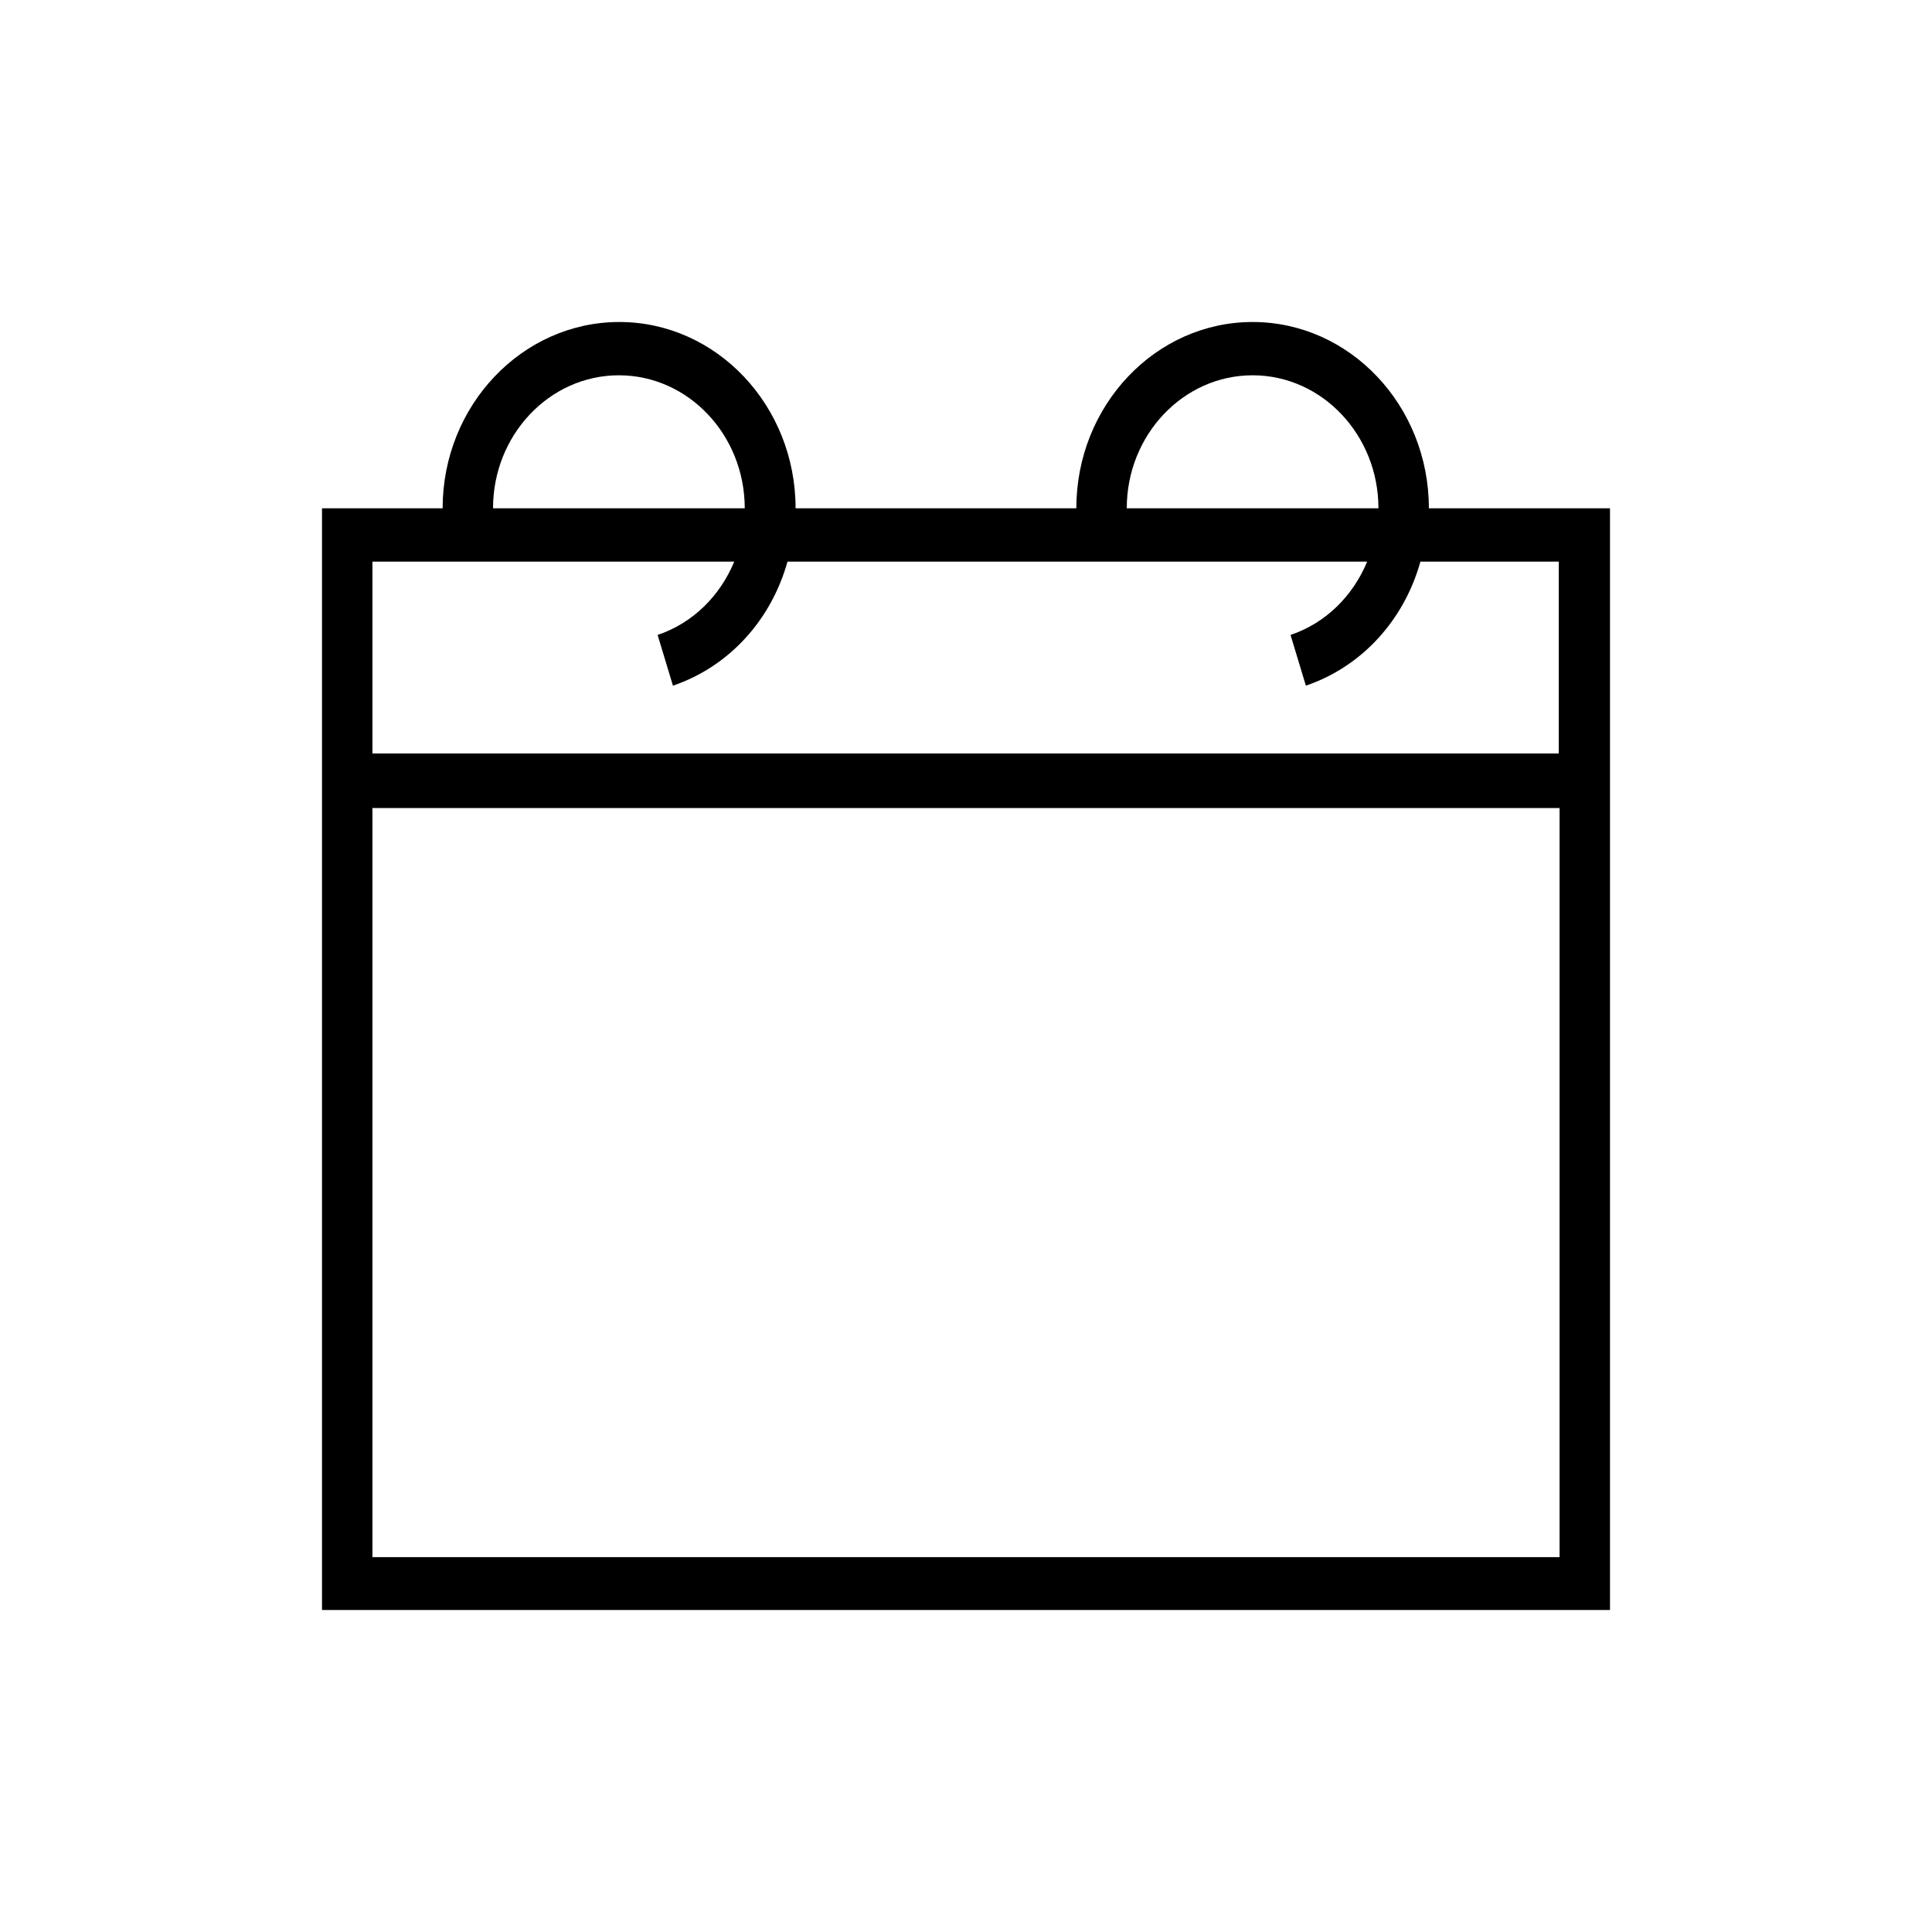 <svg viewBox="0 0 48 48" fill="none" xmlns="http://www.w3.org/2000/svg">
  <title>Never Glyph</title>
  <path d="M35.5 12.629C35.5 10.076 33.536 8 31.121 8C28.705 8 26.741 10.076 26.741 12.629H27.994C27.994 10.807 29.397 9.324 31.121 9.324C32.844 9.324 34.247 10.807 34.247 12.629H19.766C19.766 10.076 17.801 8 15.386 8C12.971 8 10.997 10.076 10.997 12.629H12.249C12.249 10.807 13.652 9.324 15.376 9.324C17.1 9.324 18.503 10.807 18.503 12.629H8V18.751V20.044V40H40V20.044V18.751V12.629H35.5ZM38.747 38.687H9.253V20.076H38.747V38.687ZM38.747 18.72H9.253V13.953H18.242C17.892 14.8 17.22 15.478 16.338 15.775L16.719 17.035C18.122 16.559 19.164 15.394 19.565 13.953H33.967C33.616 14.8 32.945 15.478 32.063 15.775L32.444 17.035C33.846 16.559 34.889 15.394 35.29 13.953H38.727V18.72H38.747Z" fill="currentColor"/>
</svg>
